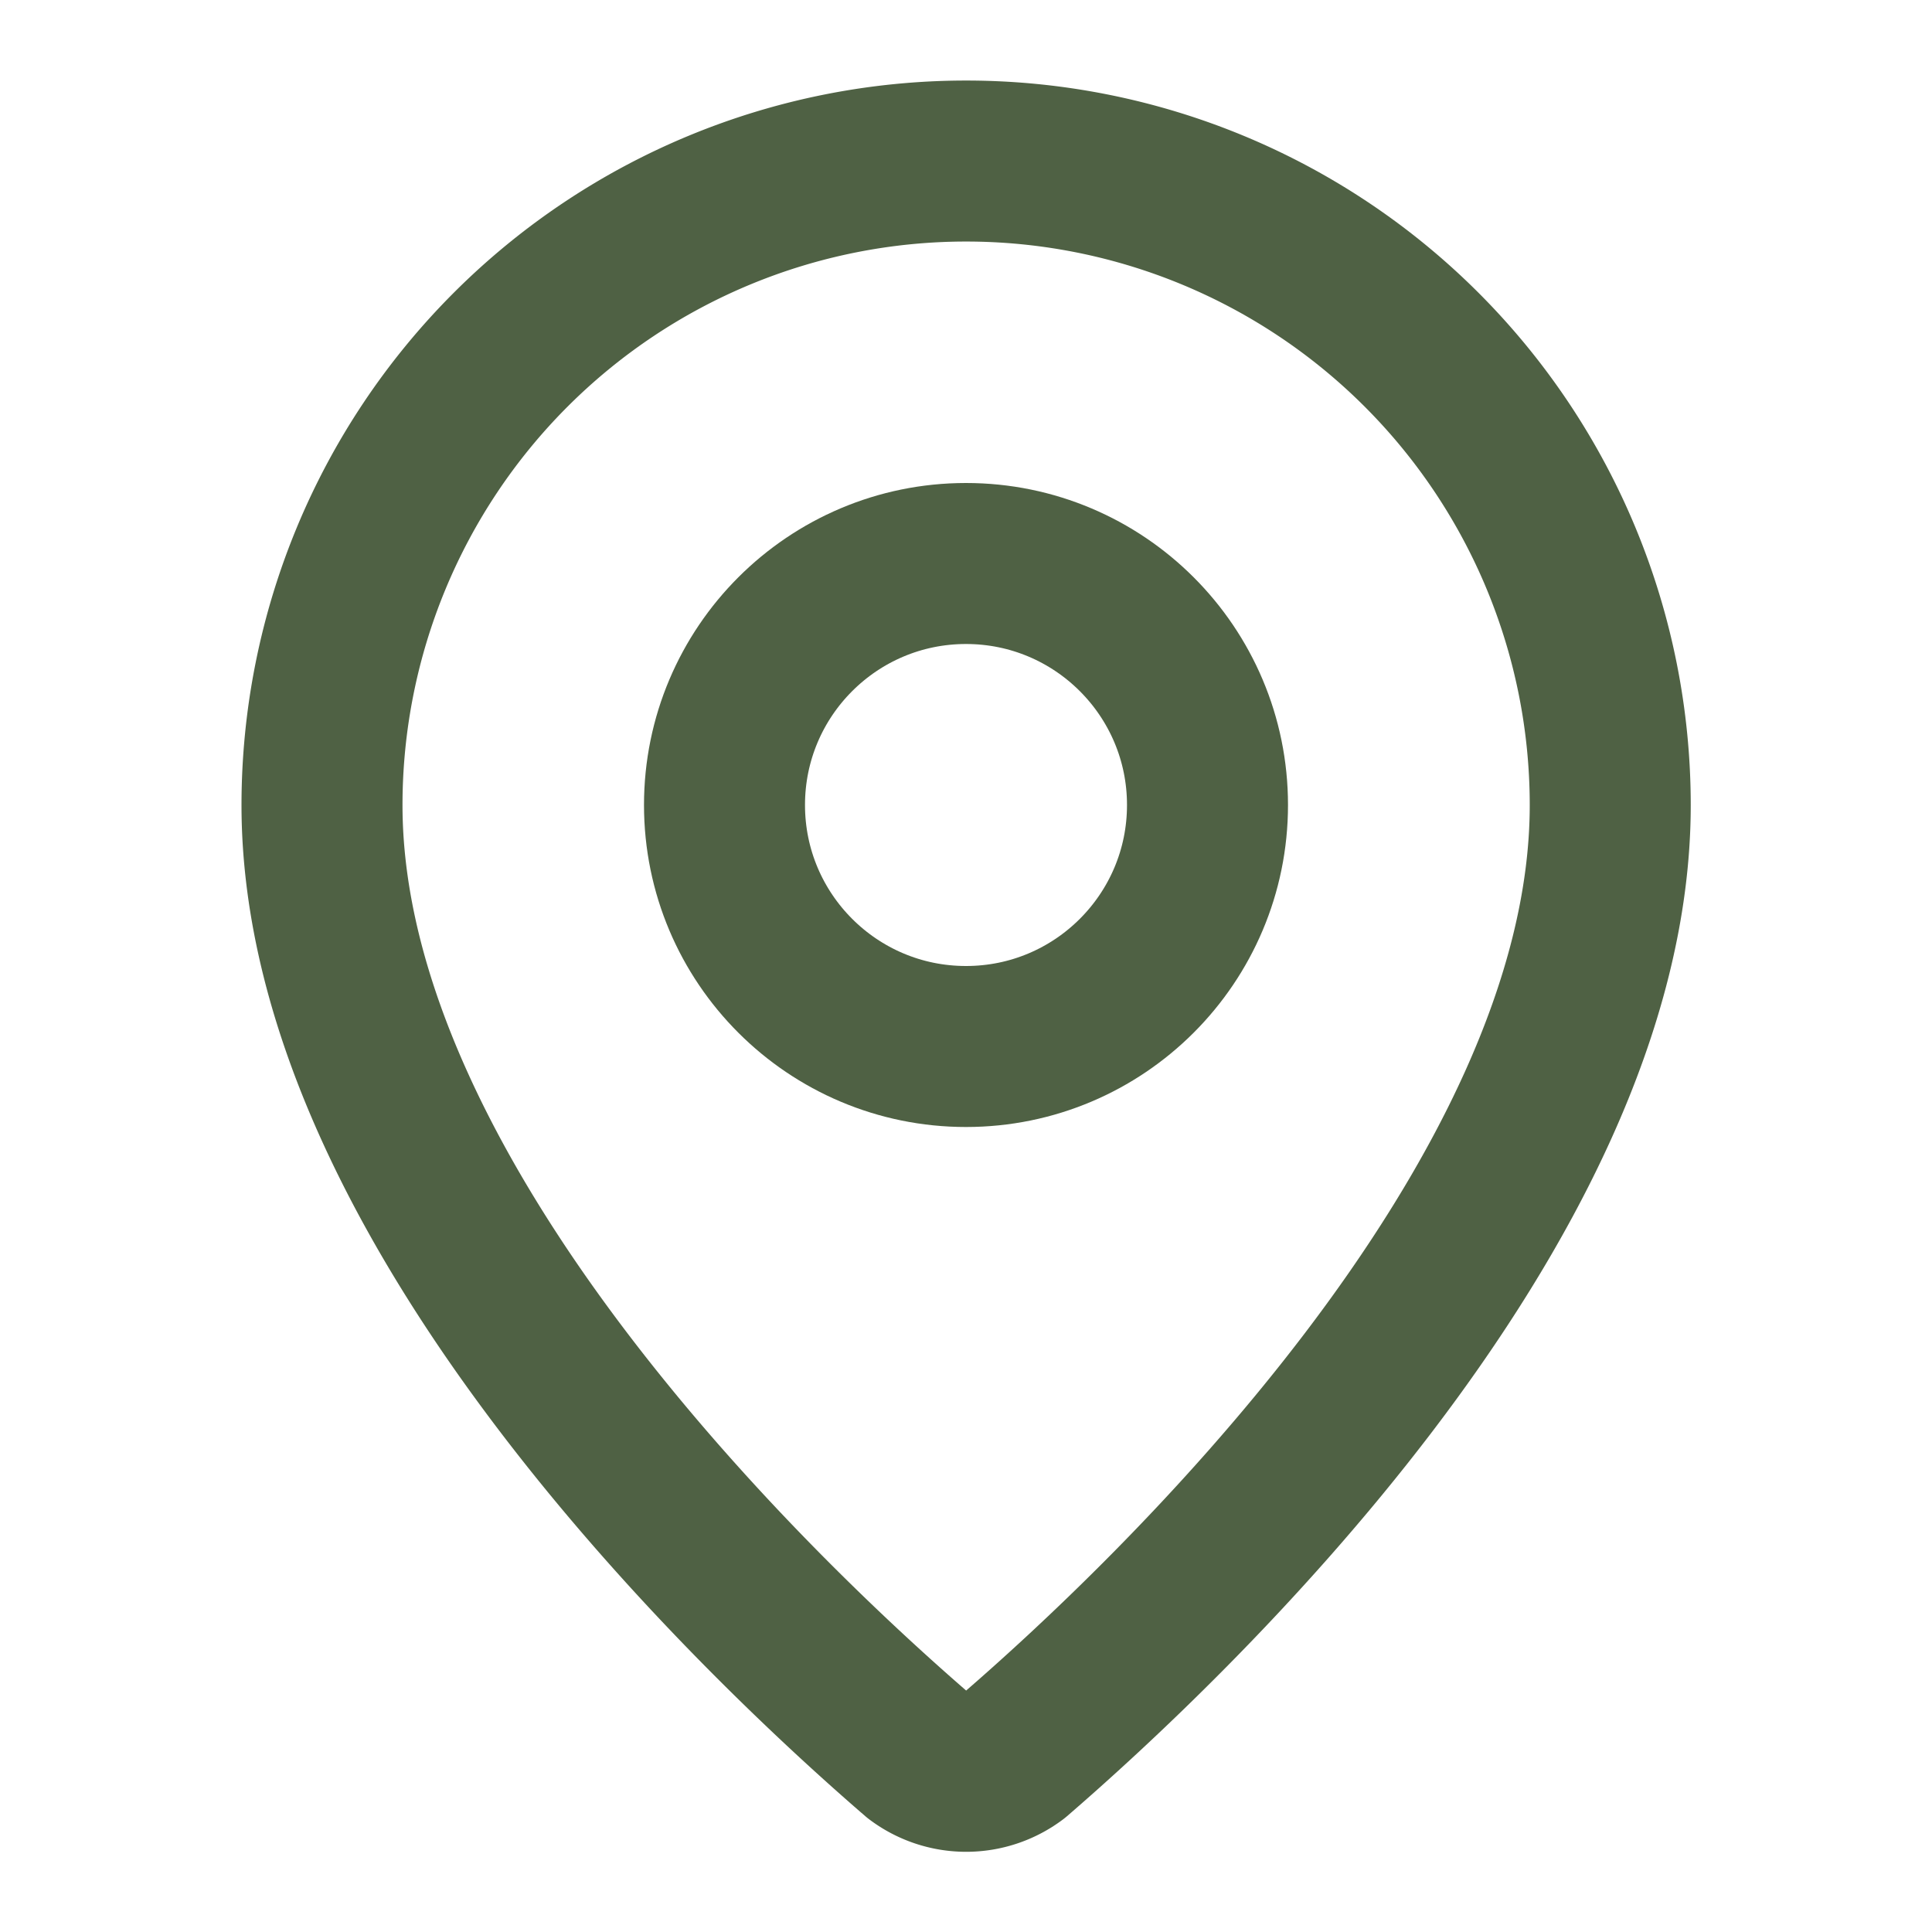 <?xml version="1.0" encoding="UTF-8" standalone="no"?>
<svg
   width="24"
   height="24"
   viewBox="0 0 24 24"
   fill="none"
   stroke="currentColor"
   stroke-width="2"
   stroke-linecap="round"
   stroke-linejoin="round"
   version="1.1"
   id="svg2"
   sodipodi:docname="loaction.svg"
   inkscape:version="1.4.2 (ebf0e940d0, 2025-05-08)"
   xmlns:inkscape="http://www.inkscape.org/namespaces/inkscape"
   xmlns:sodipodi="http://sodipodi.sourceforge.net/DTD/sodipodi-0.dtd"
   xmlns="http://www.w3.org/2000/svg"
   xmlns:svg="http://www.w3.org/2000/svg">
  <defs
     id="defs2" />
  <sodipodi:namedview
     id="namedview2"
     pagecolor="#ffffff"
     bordercolor="#000000"
     borderopacity="0.25"
     inkscape:showpageshadow="2"
     inkscape:pageopacity="0.0"
     inkscape:pagecheckerboard="0"
     inkscape:deskcolor="#d1d1d1"
     inkscape:zoom="12.104049"
     inkscape:cx="12.805632"
     inkscape:cy="12.144696"
     inkscape:window-width="1366"
     inkscape:window-height="689"
     inkscape:window-x="0"
     inkscape:window-y="0"
     inkscape:window-maximized="1"
     inkscape:current-layer="svg2" />
  <path
     d="m 20.003,10.002 c 0,4.994 -5.54,10.195 -7.4,11.801 a 1,1 0 0 1 -1.202,0 C 9.54,20.197 4,14.996 4,10.002 a 8.001,8.001 0 0 1 16.003,0"
     id="path1"
     style="stroke-width:2;stroke:#4f6144;stroke-opacity:1;fill:none;fill-opacity:1" />
  <circle
     cx="12"
     cy="10"
     r="3"
     id="circle1"
     style="stroke:#4f6144;stroke-opacity:1;fill:none;fill-opacity:1" />
</svg>
